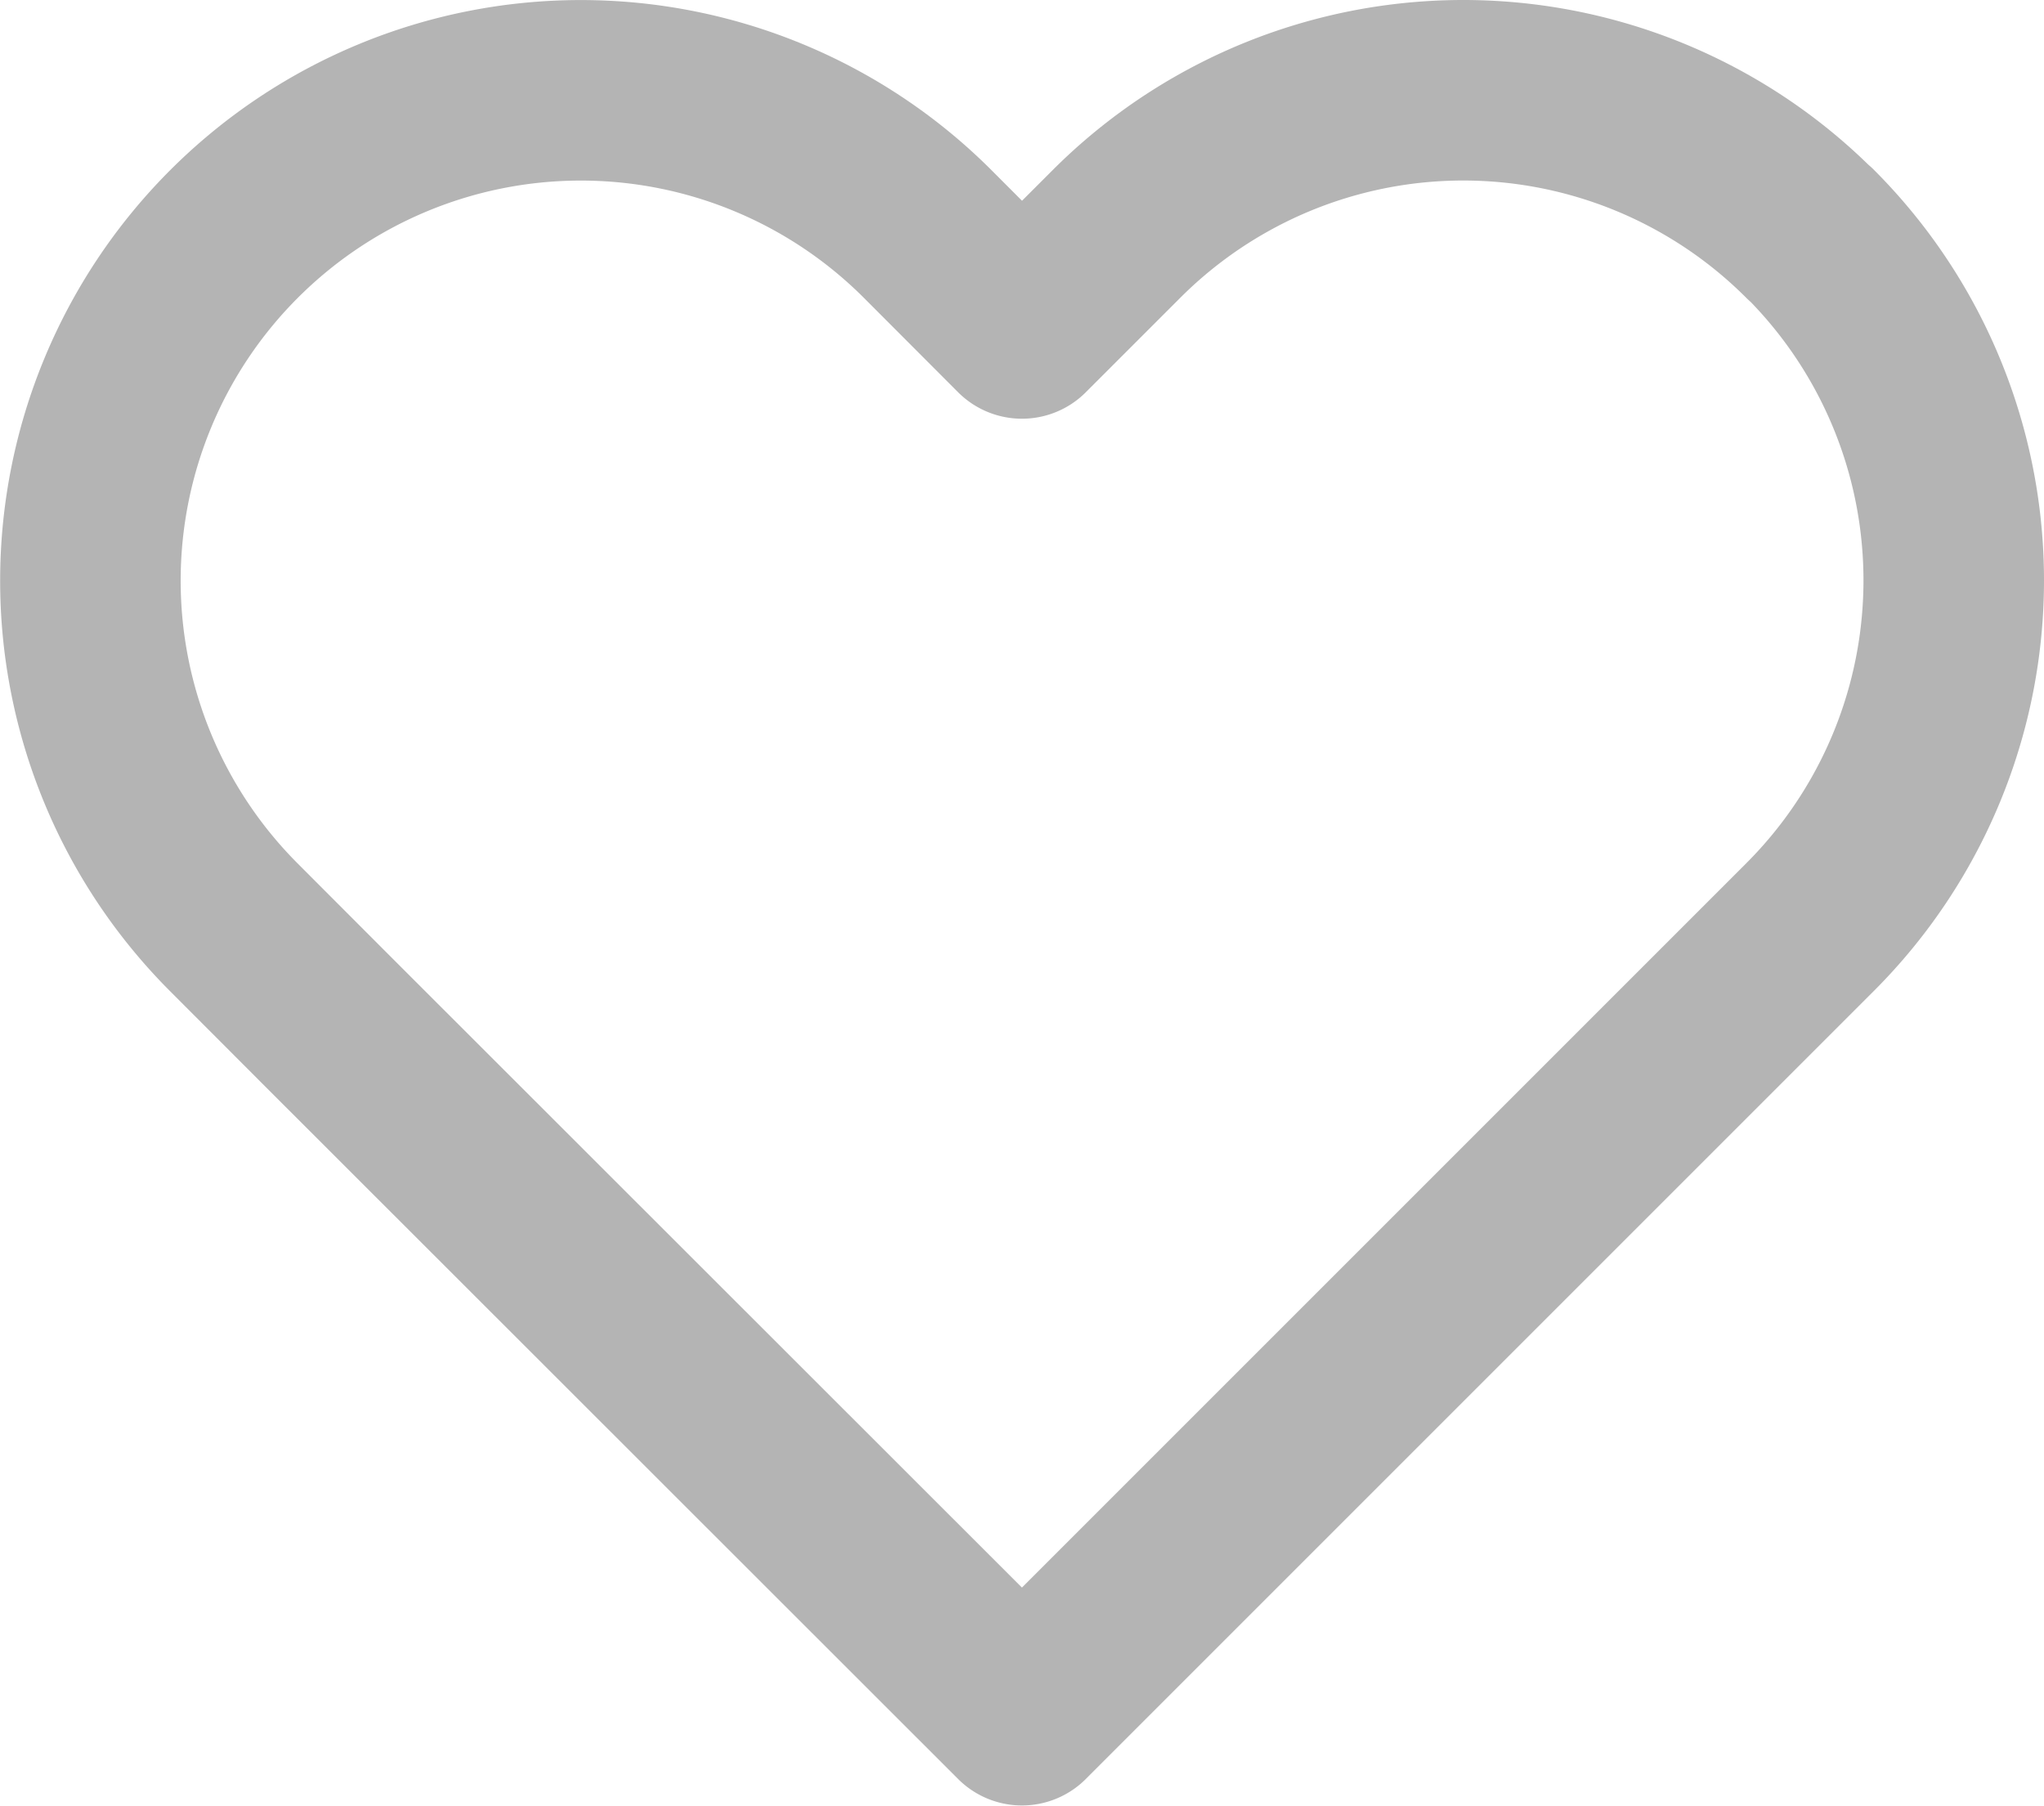 <svg xmlns="http://www.w3.org/2000/svg" width="22.645" height="20.007" viewBox="0 0 22.645 20.007"><path d="M21.376,6.089a5.432,5.432,0,0,0-7.684,0L12.645,7.136,11.6,6.089a5.433,5.433,0,1,0-7.684,7.684L4.961,14.82,12.645,22.5l7.684-7.684,1.047-1.047a5.432,5.432,0,0,0,0-7.684Z" transform="translate(-1.323 -3.497)" fill="none" stroke="#b4b4b4" stroke-linecap="round" stroke-linejoin="round" stroke-width="2"/></svg>